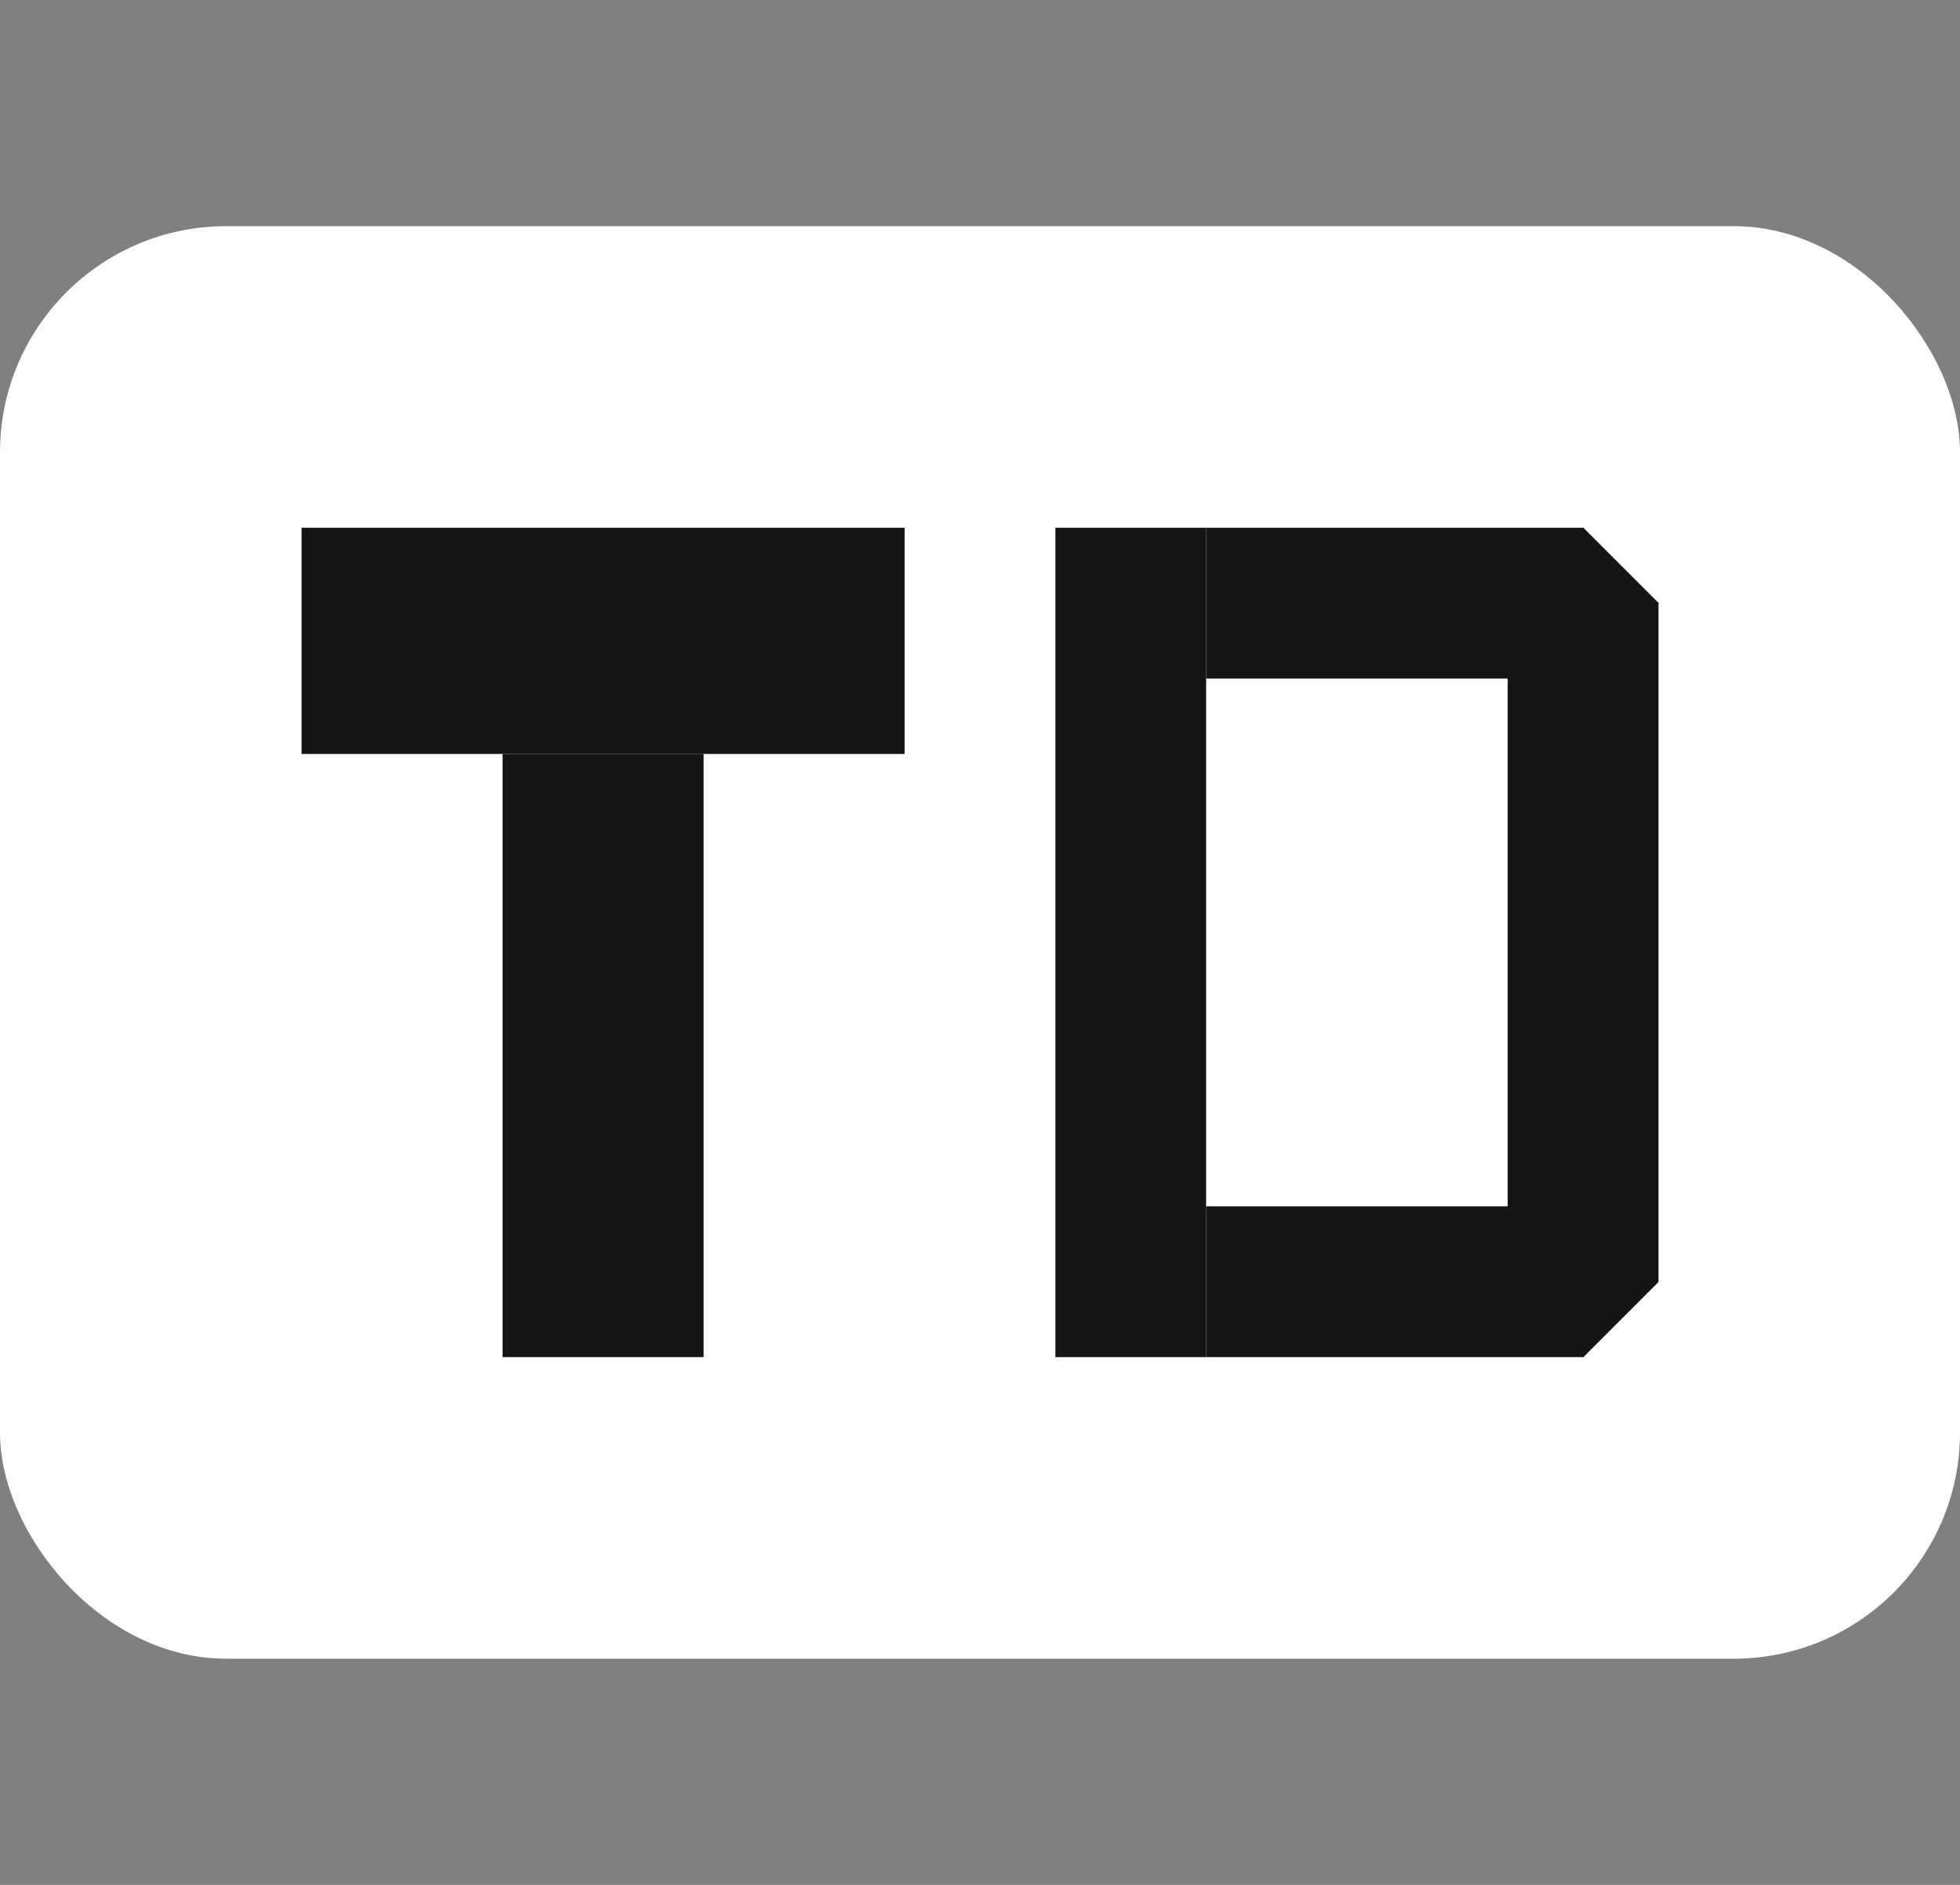 <svg width="26" height="25" viewBox="0 0 26 25" fill="none" xmlns="http://www.w3.org/2000/svg">
<rect x="0" y="0" width="26" height="25" fill="#808080" stroke="none"/>
<rect y="3" width="26" height="19" rx="3" fill="white"/>
<rect x="4" y="7" width="8" height="3" fill="#141414"/>
<rect x="6.667" y="10" width="2.667" height="8" fill="#141414"/>
<rect x="20.151" y="7.851" width="1.205" height="1.417" transform="rotate(-45 20.151 7.851)" fill="#141414"/>
<rect x="21.15" y="16.15" width="1.205" height="1.417" transform="rotate(45 21.15 16.15)" fill="#141414"/>
<rect x="14" y="7" width="2" height="11" fill="#141414"/>
<rect x="16" y="7" width="5" height="2" fill="#141414"/>
<rect x="16" y="16" width="5" height="2" fill="#141414"/>
<rect x="20" y="8" width="2" height="9" fill="#141414"/>
</svg>
